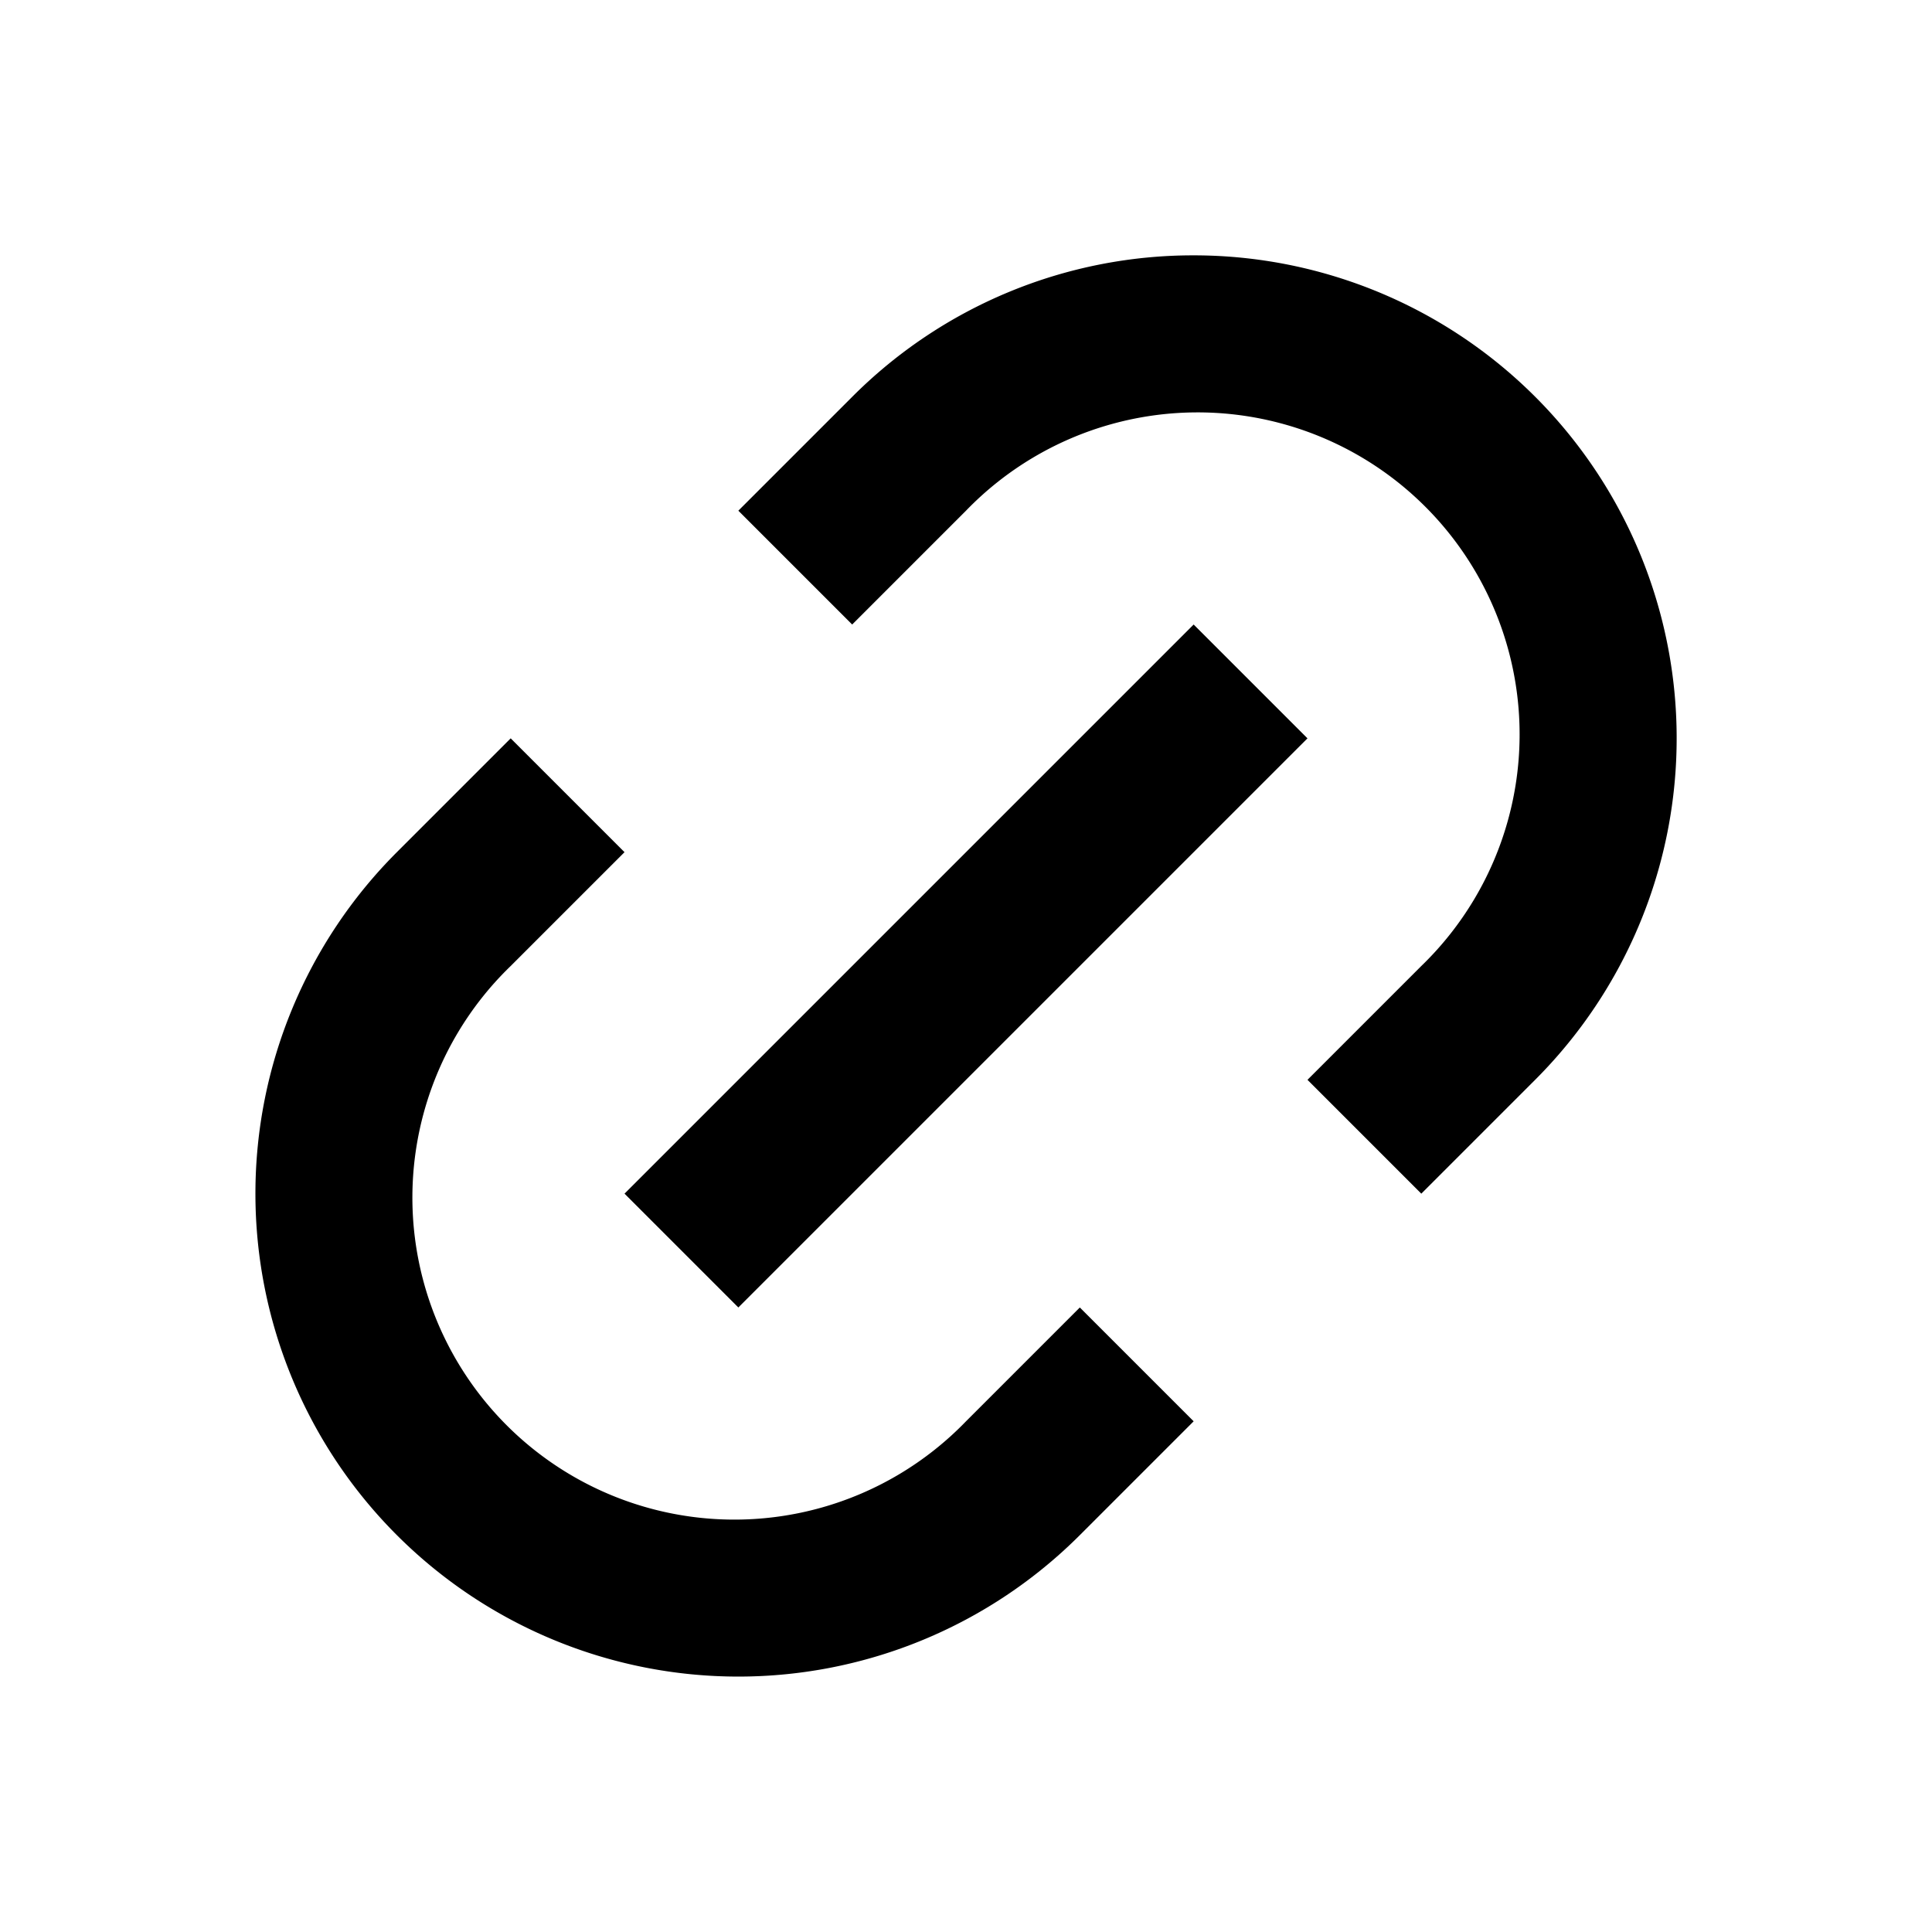 <svg xmlns="http://www.w3.org/2000/svg" viewBox="0 0 24 24"><path d="M14.828 3.172a5.98 5.98 0 0 0-4.242 1.758L9.172 6.344l1.414 1.414L12 6.344A4 4 0 1 1 17.656 12l-1.414 1.414 1.414 1.414 1.414-1.414a5.999 5.999 0 0 0-4.242-10.242zm0 4.586-7.07 7.07 1.414 1.414 7.07-7.07zM6.344 9.172 4.93 10.586a5.999 5.999 0 1 0 8.484 8.484l1.414-1.414-1.414-1.414L12 17.656A4 4 0 1 1 6.344 12l1.414-1.414z"/></svg>